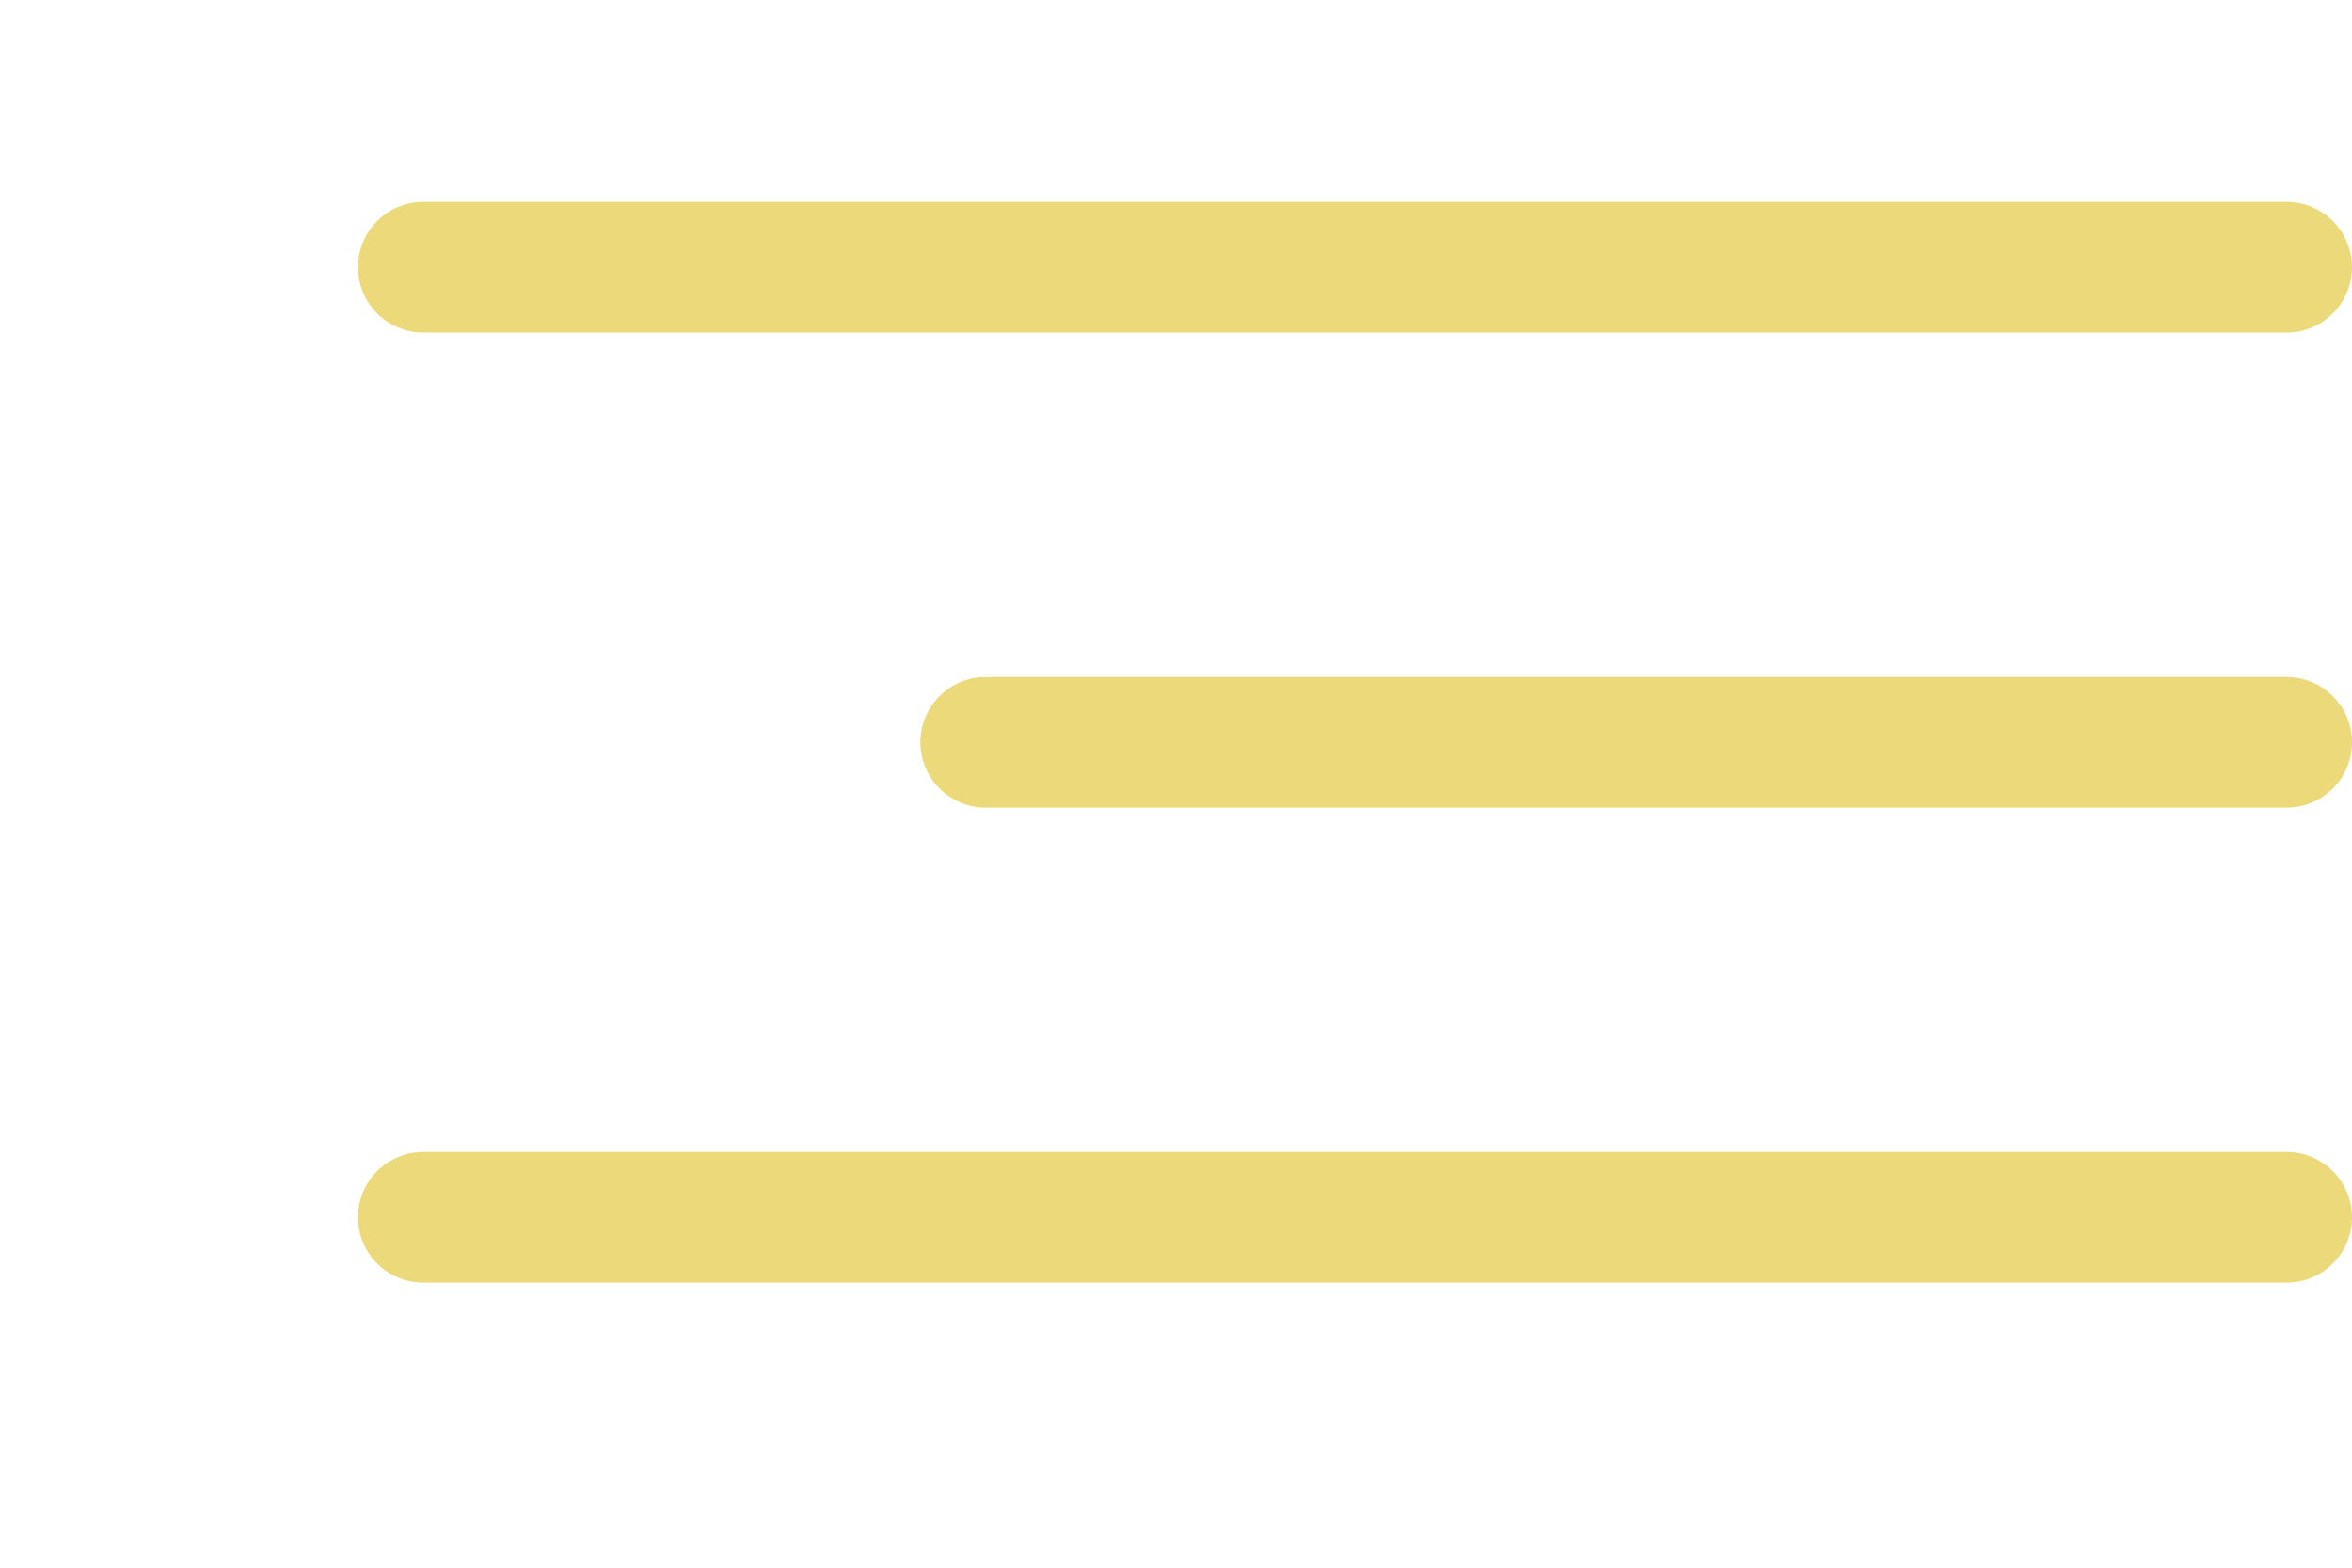 <svg width="36" height="24" viewBox="0 0 36 24" fill="none" xmlns="http://www.w3.org/2000/svg">
    <line x1="6.479" y1="4.091" x2="35" y2="4.091" stroke="#ECD979" stroke-width="2"
        stroke-linecap="round" />
    <line x1="6.479" y1="18.636" x2="35" y2="18.636" stroke="#ECD979" stroke-width="2"
        stroke-linecap="round" />
    <line x1="15.087" y1="11.364" x2="35" y2="11.364" stroke="#ECD979" stroke-width="2"
        stroke-linecap="round" />
</svg>